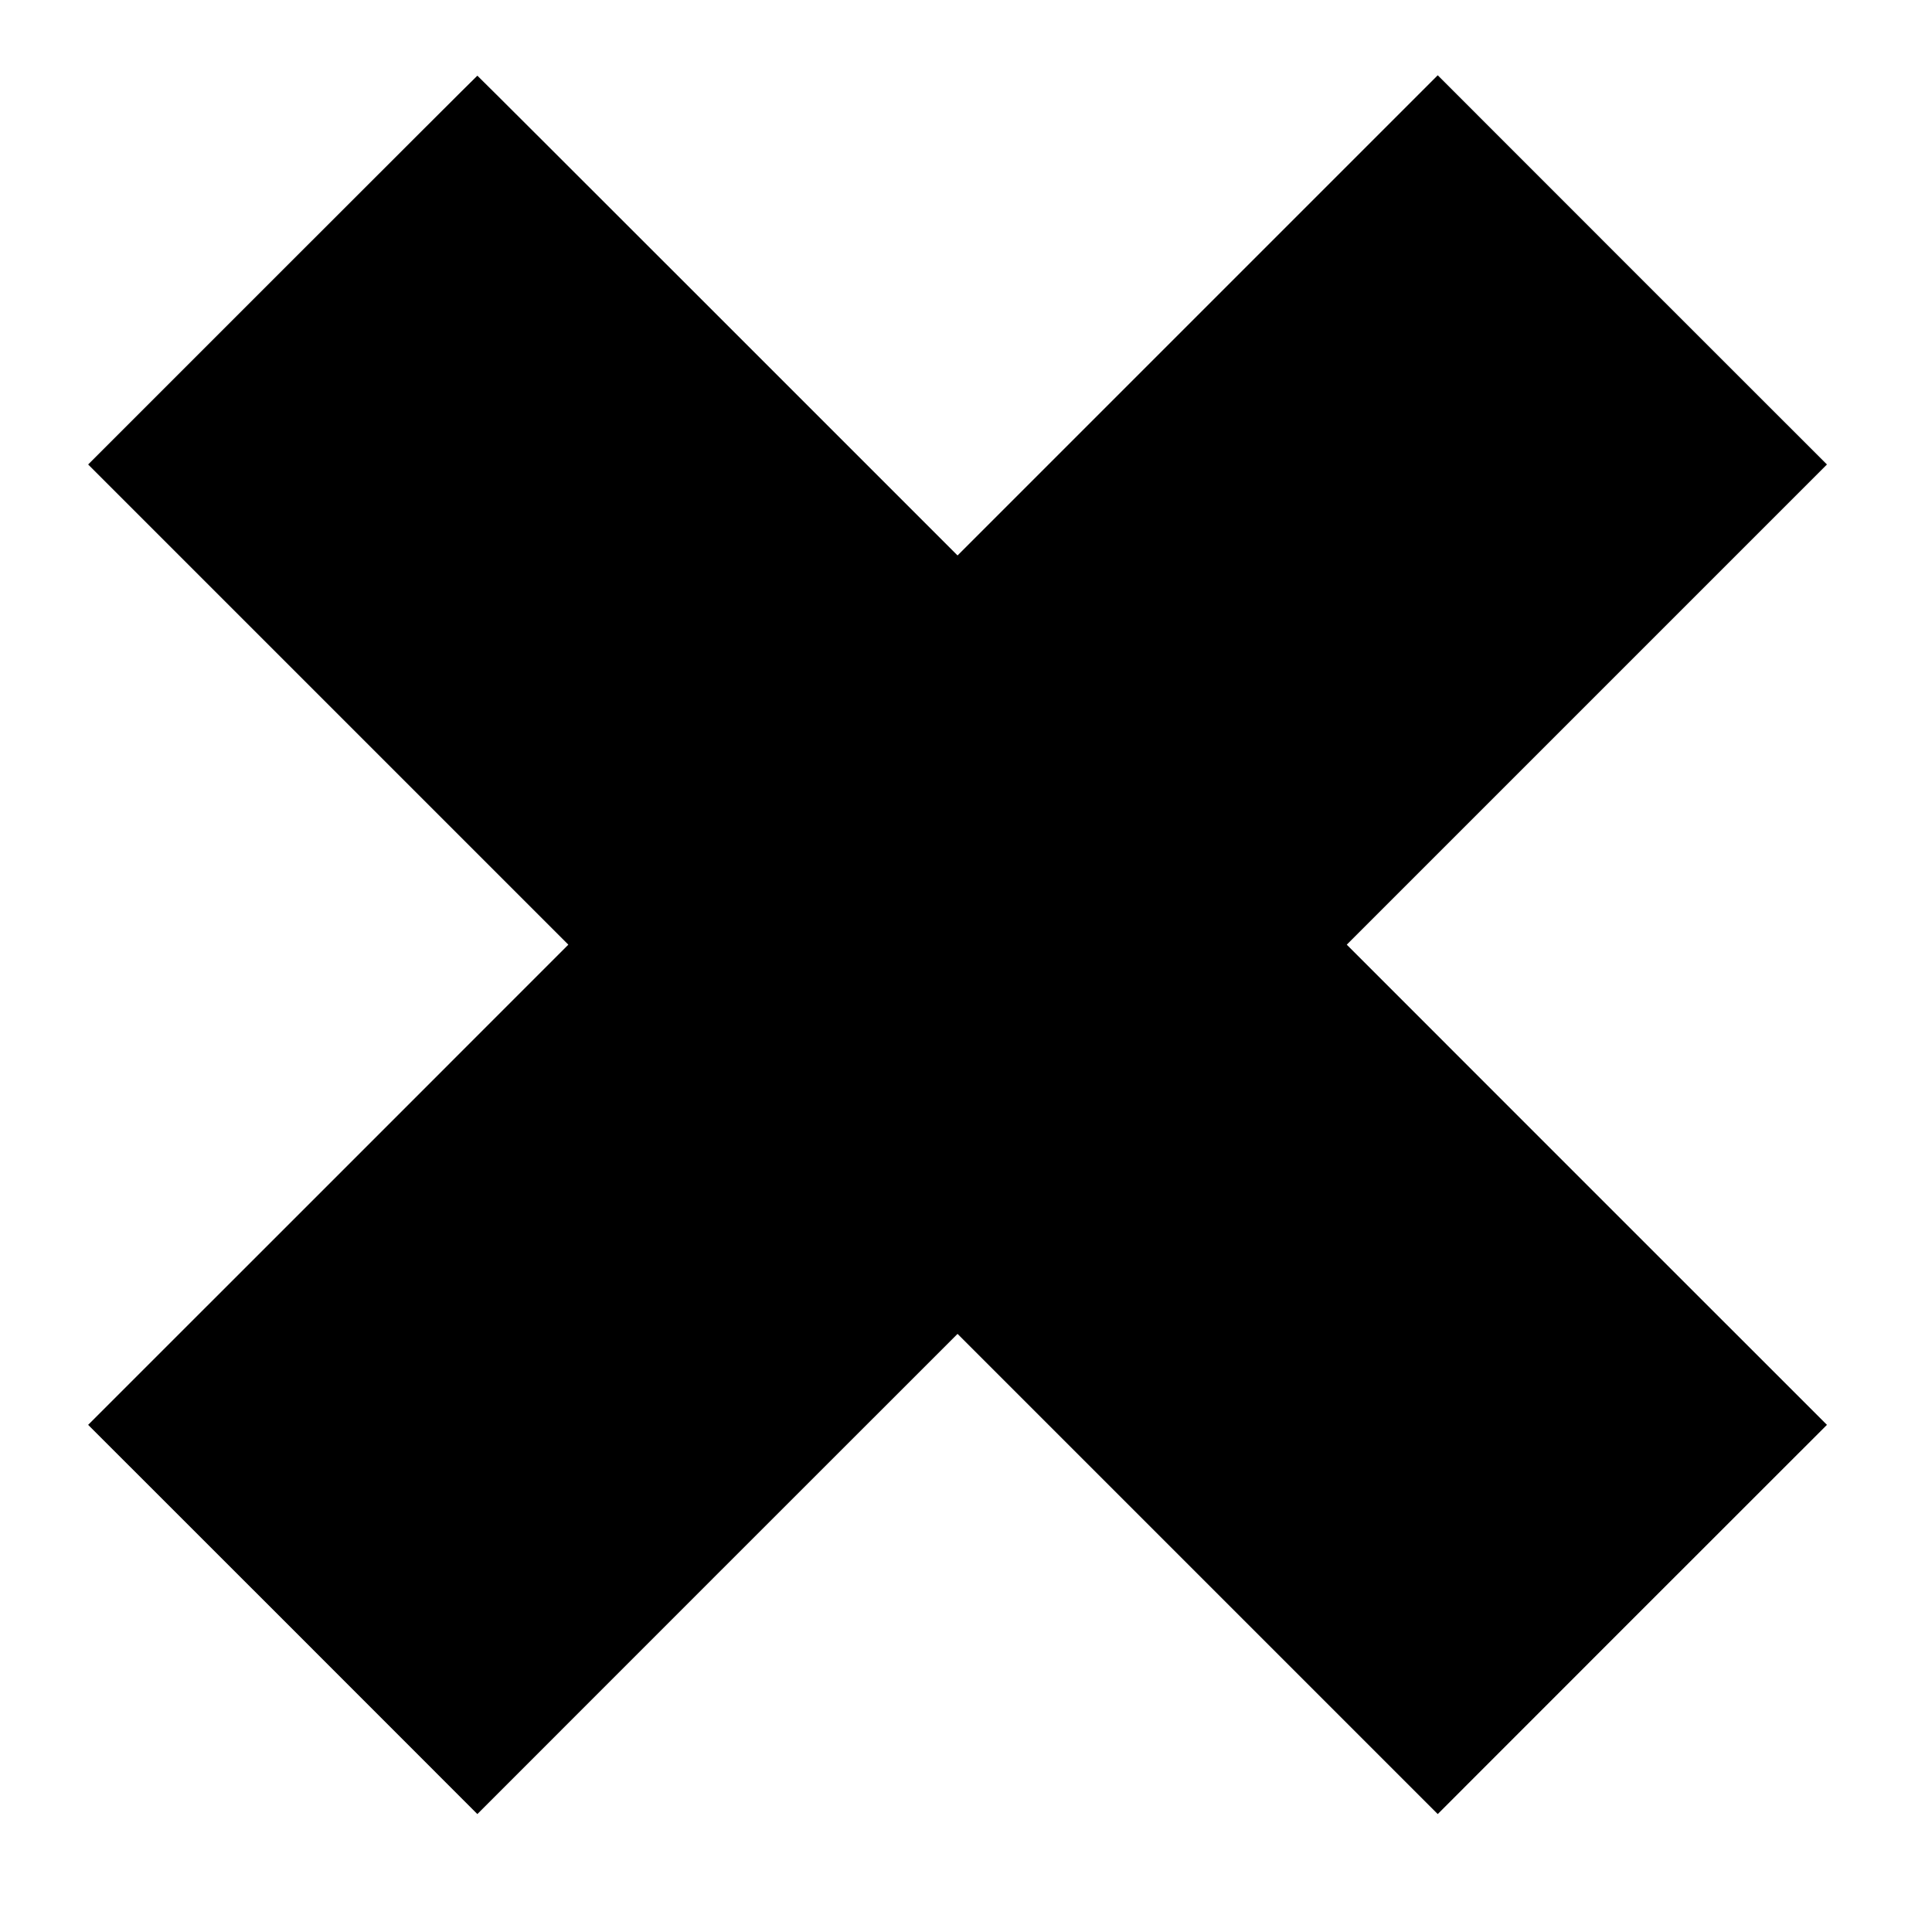 <?xml version="1.0" standalone="no"?>
<!DOCTYPE svg PUBLIC "-//W3C//DTD SVG 20010904//EN"
 "http://www.w3.org/TR/2001/REC-SVG-20010904/DTD/svg10.dtd">
<svg version="1.0" xmlns="http://www.w3.org/2000/svg"
 width="2400pt" height="2400pt" viewBox="0 0 2400 2400"
 preserveAspectRatio="xMidYMid meet">

<g transform="translate(0,2400) scale(0.1,-0.1)"
fill="#000000" stroke="none">
<path d="M3510 20645 l-2415 -2415 2983 -2983 2982 -2982 -2982 -2983 -2983
-2982 2418 -2417 2417 -2418 2982 2983 2983 2982 2982 -2982 2983 -2983 2417
2418 2418 2417 -2983 2982 -2982 2983 2982 2982 2983 2983 -2418 2417 -2417
2418 -2983 -2983 -2982 -2982 -2980 2980 c-1639 1639 -2982 2980 -2985 2980
-3 0 -1092 -1087 -2420 -2415z"/>
</g>
</svg>
